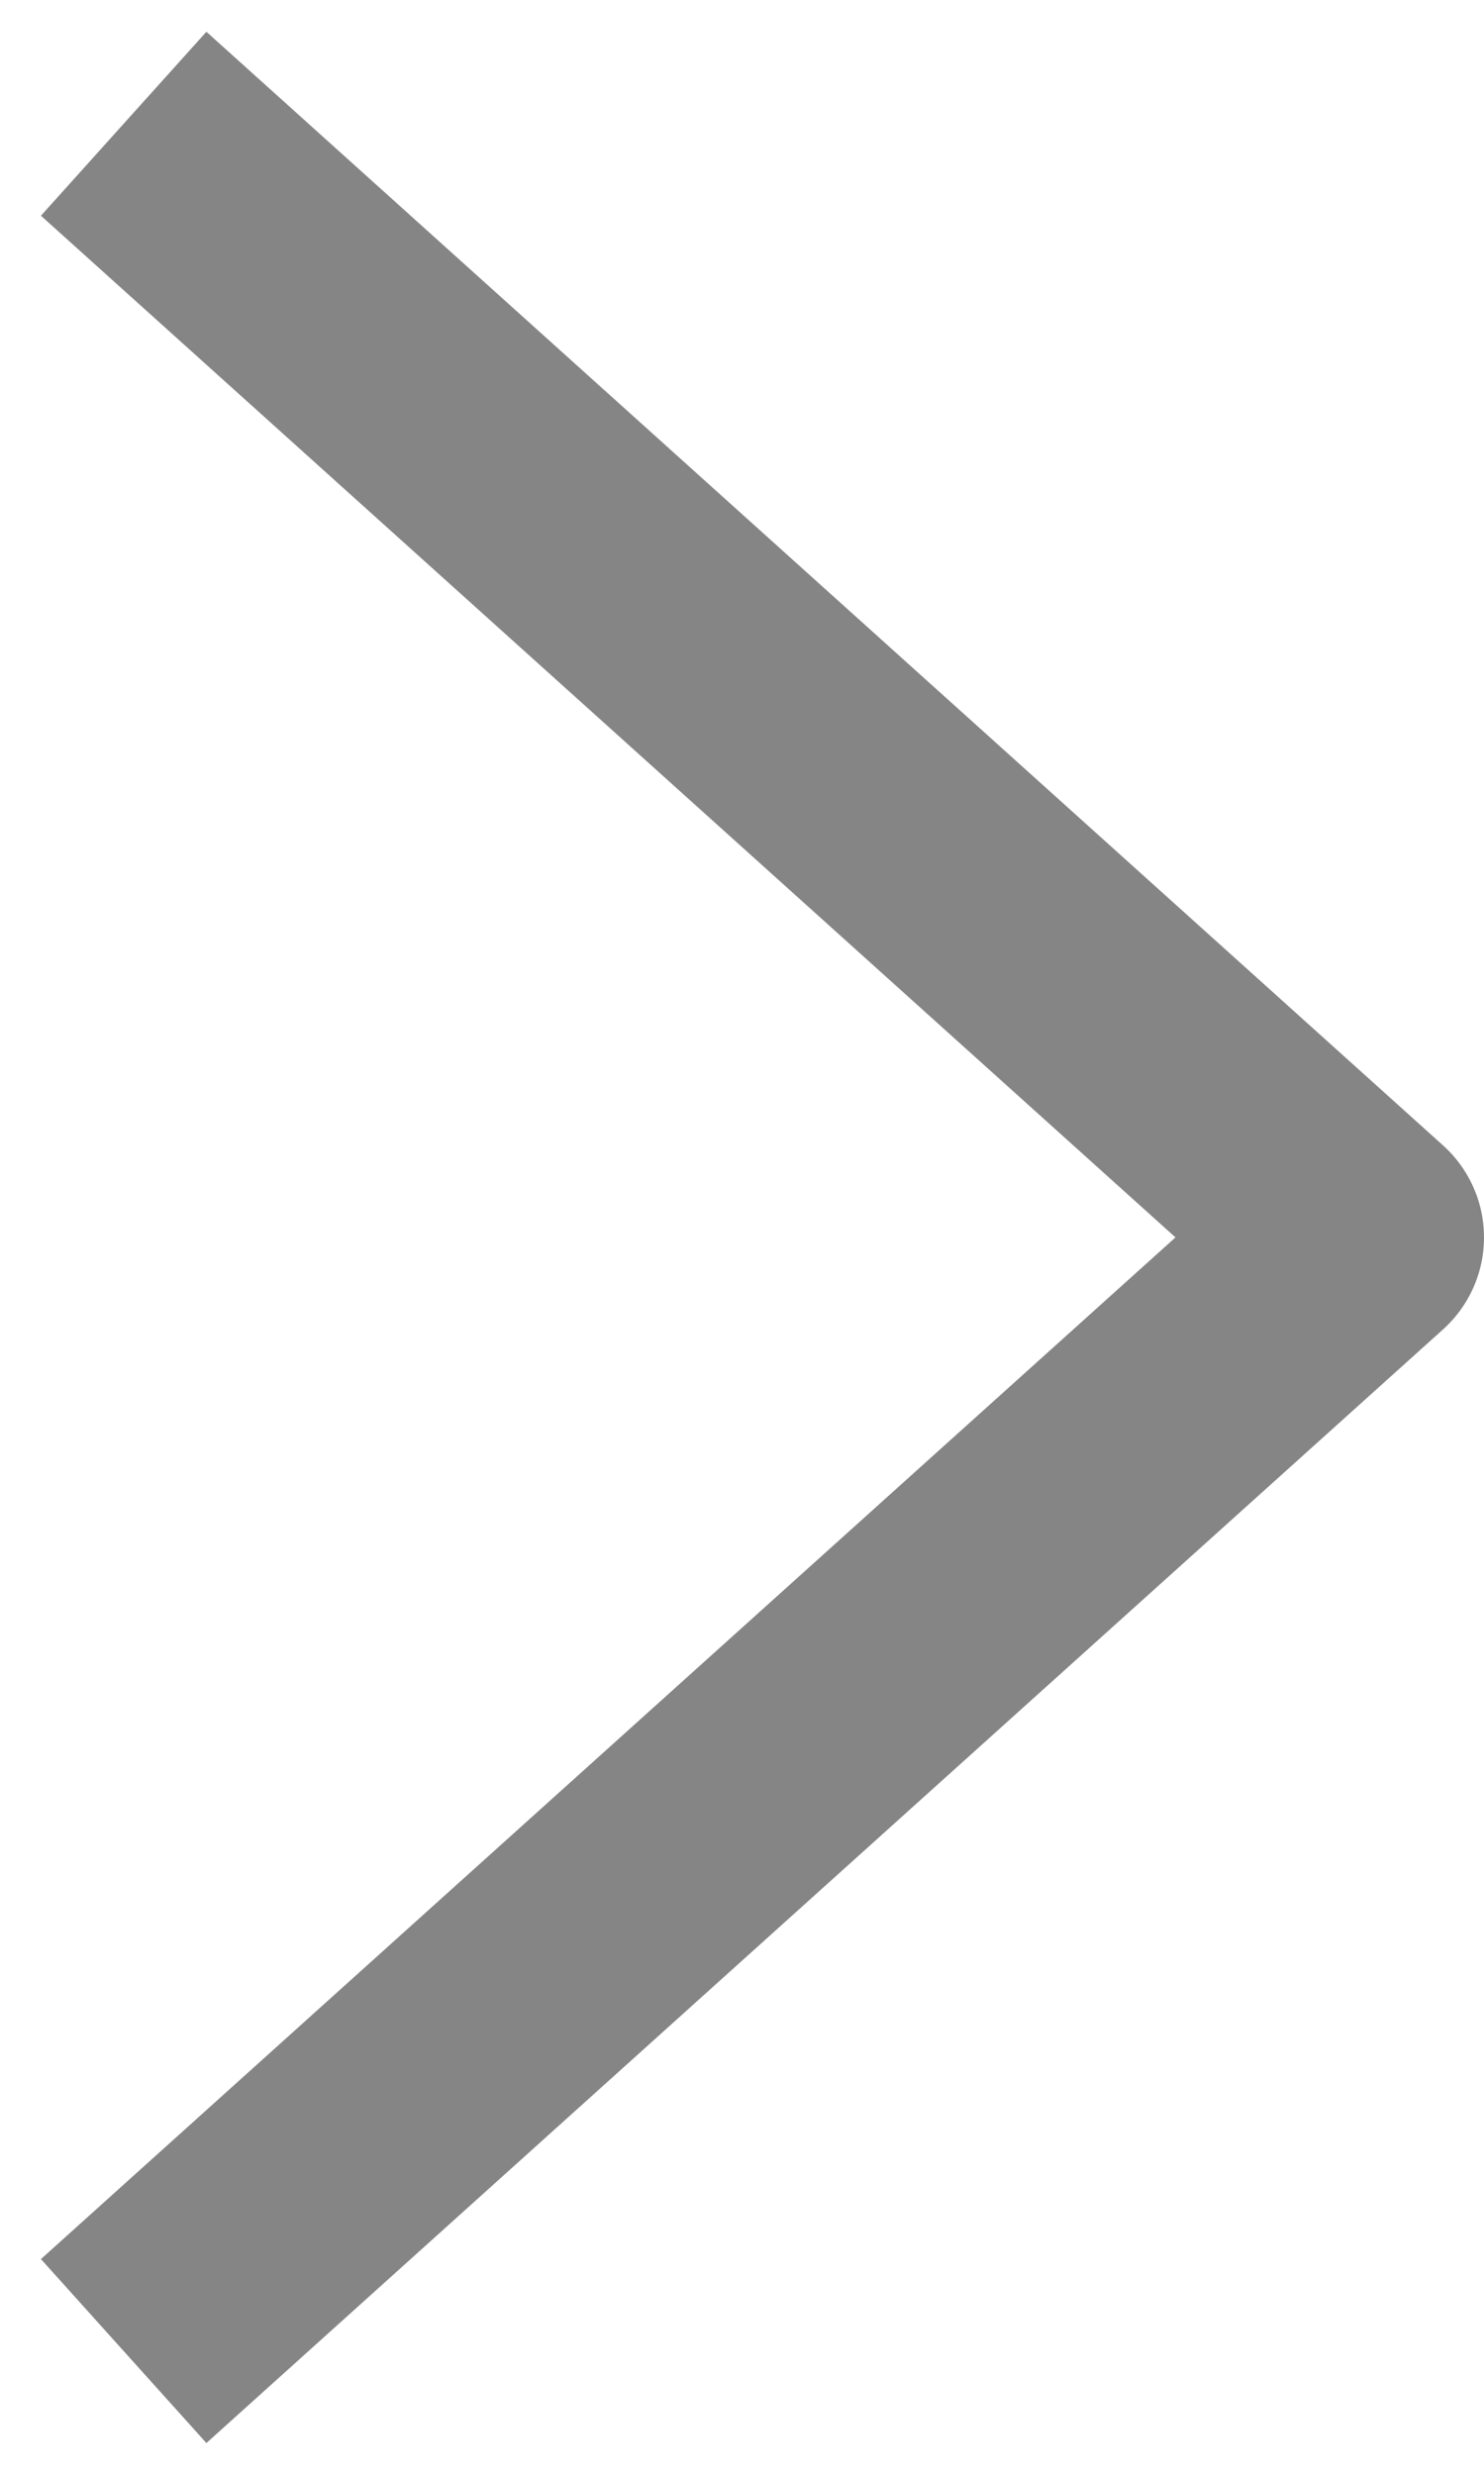 <svg width="12" height="20" viewBox="0 0 12 20" fill="none" xmlns="http://www.w3.org/2000/svg">
<g opacity="0.6">
<path d="M1 19L11 10L1 1" stroke="#333333" stroke-width="2" stroke-linejoin="round"/>
</g>
</svg>
